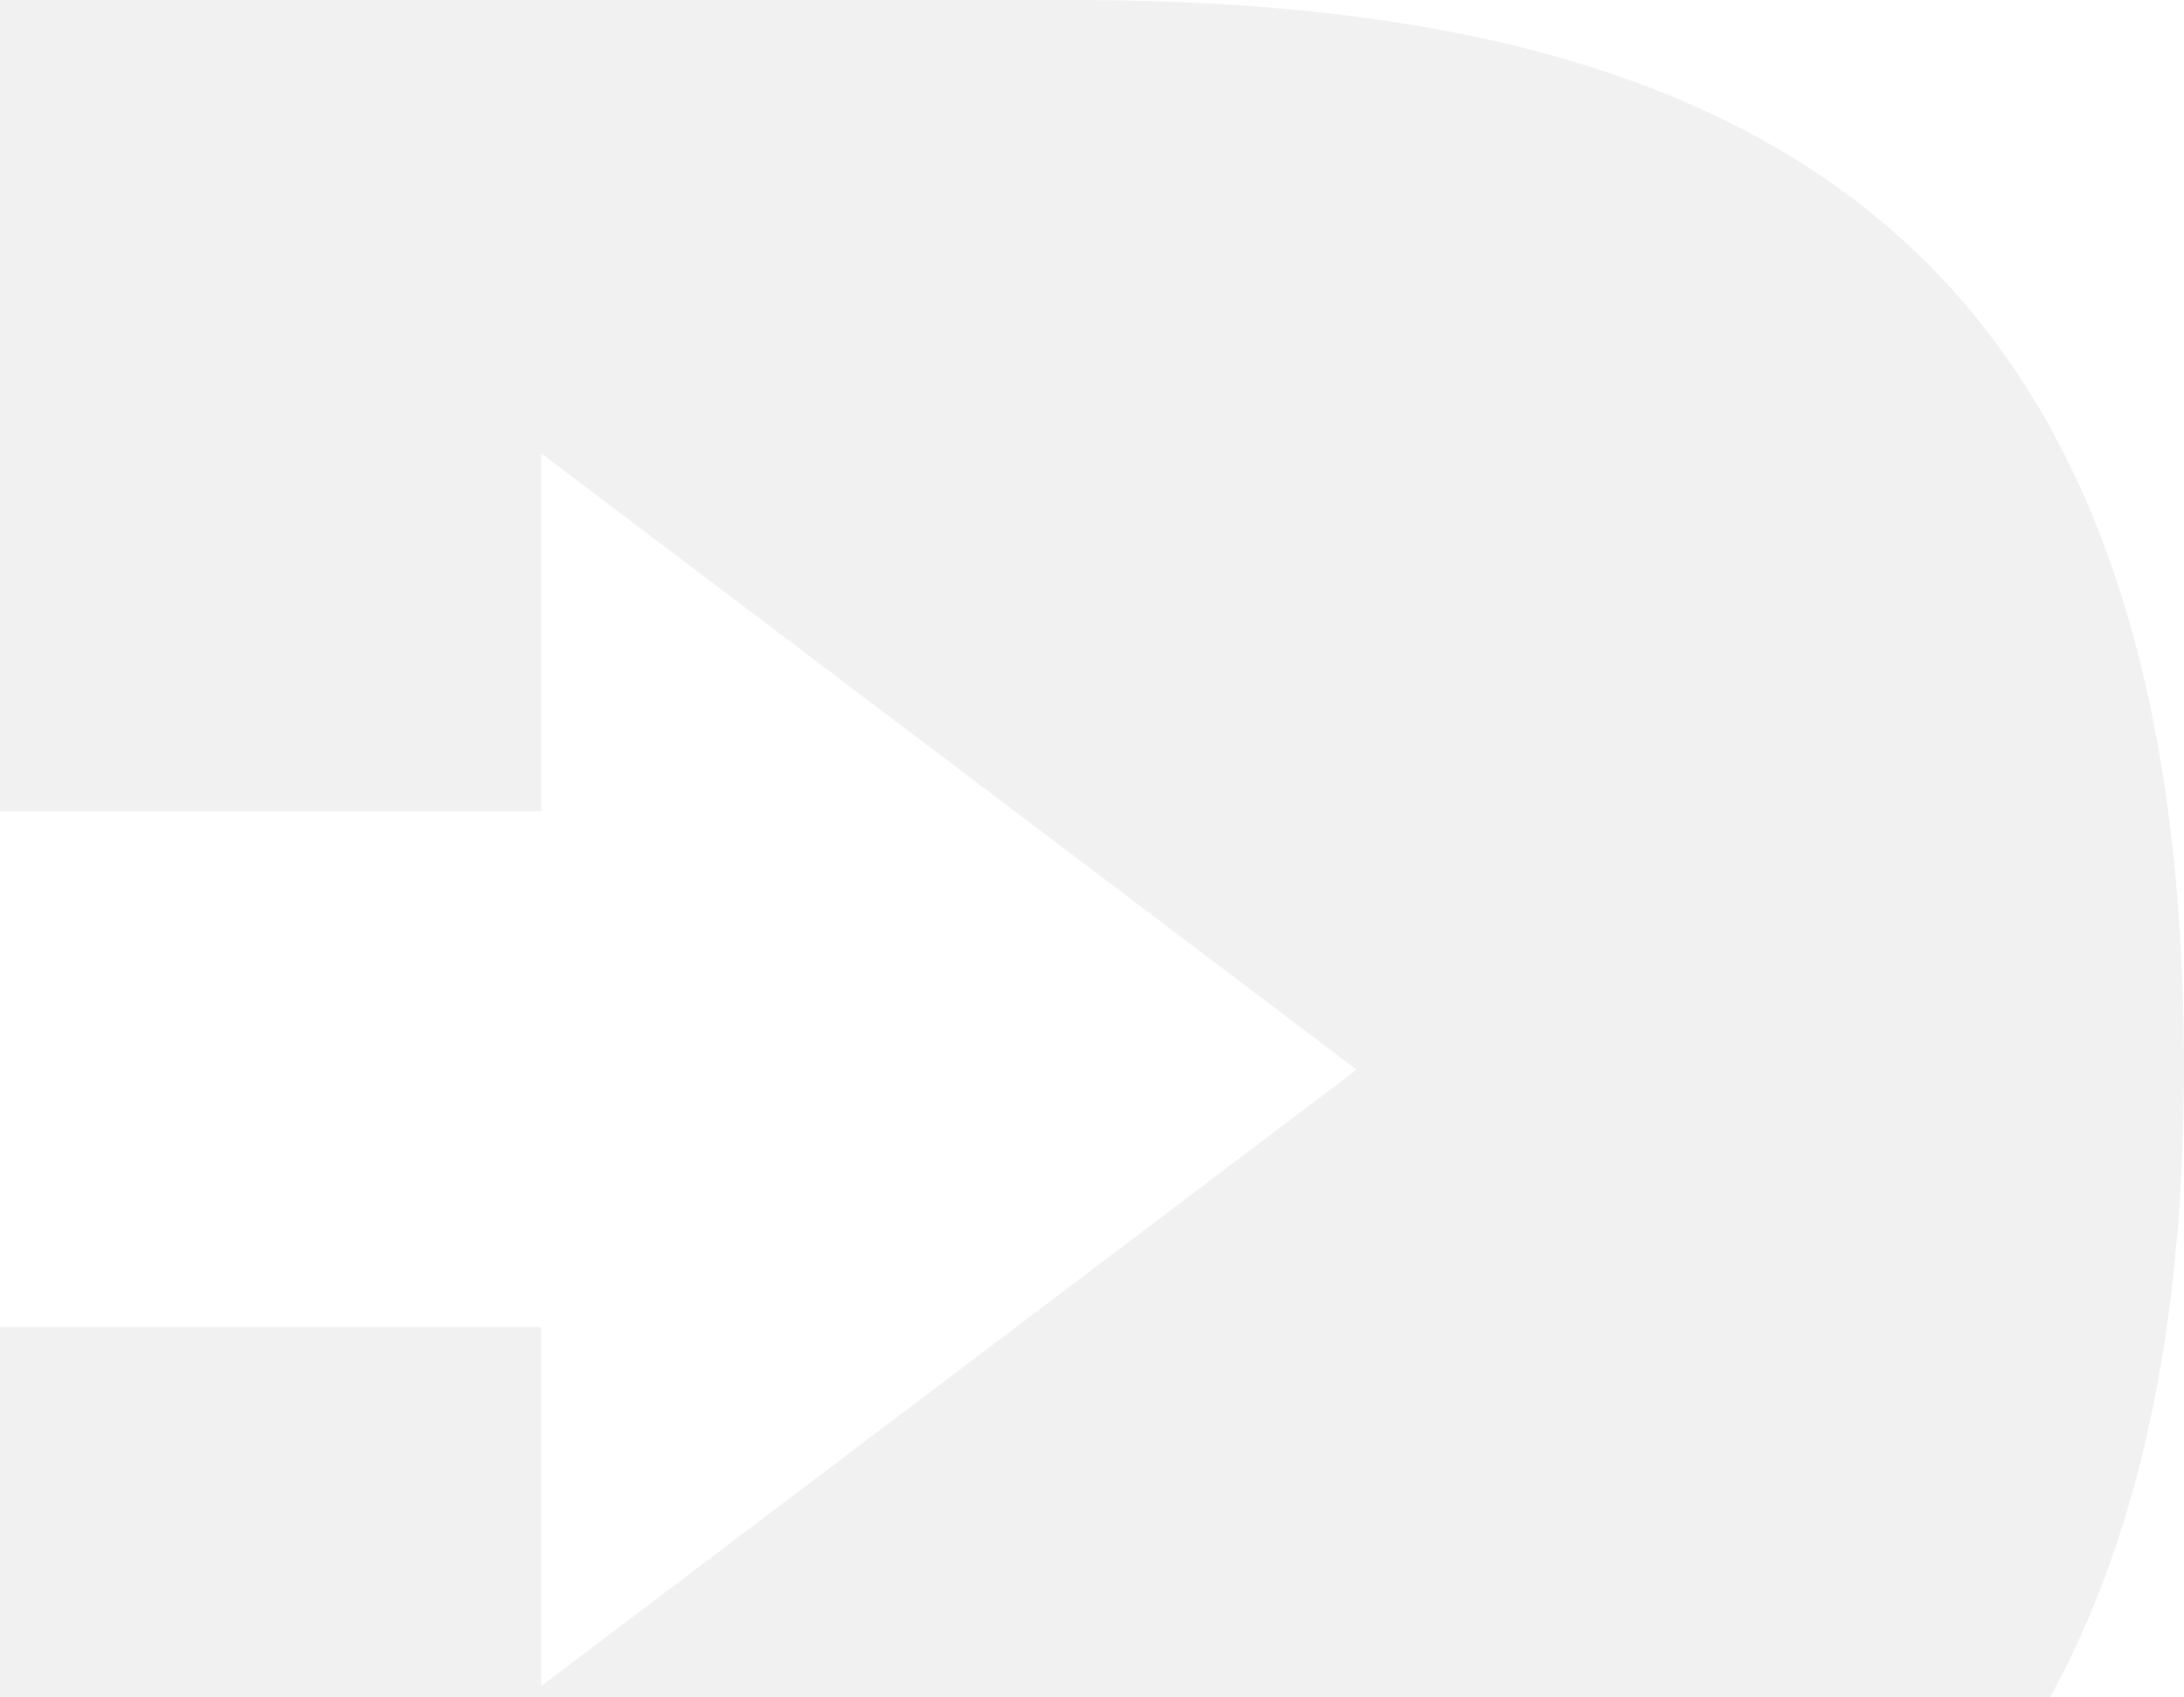 <svg width="520" height="404" viewBox="0 0 520 404" fill="none" xmlns="http://www.w3.org/2000/svg">
<path opacity="0.1" d="M520 254.382C520 433.514 429.316 509 260.498 509H-102V383.111C-102.026 365.32 -94.982 348.247 -82.417 335.645C-69.852 323.043 -52.794 315.944 -34.993 315.907H128.853V401.331L323.006 254.618L128.853 107.905V193.093H-34.993C-43.795 193.102 -52.512 191.375 -60.645 188.012C-68.779 184.65 -76.168 179.717 -82.392 173.497C-88.616 167.277 -93.551 159.891 -96.916 151.763C-100.28 143.634 -102.008 134.922 -102 126.126V0H255.999C428.843 0 520 66.967 520 254.382Z" fill="#76777A"/>
</svg>

